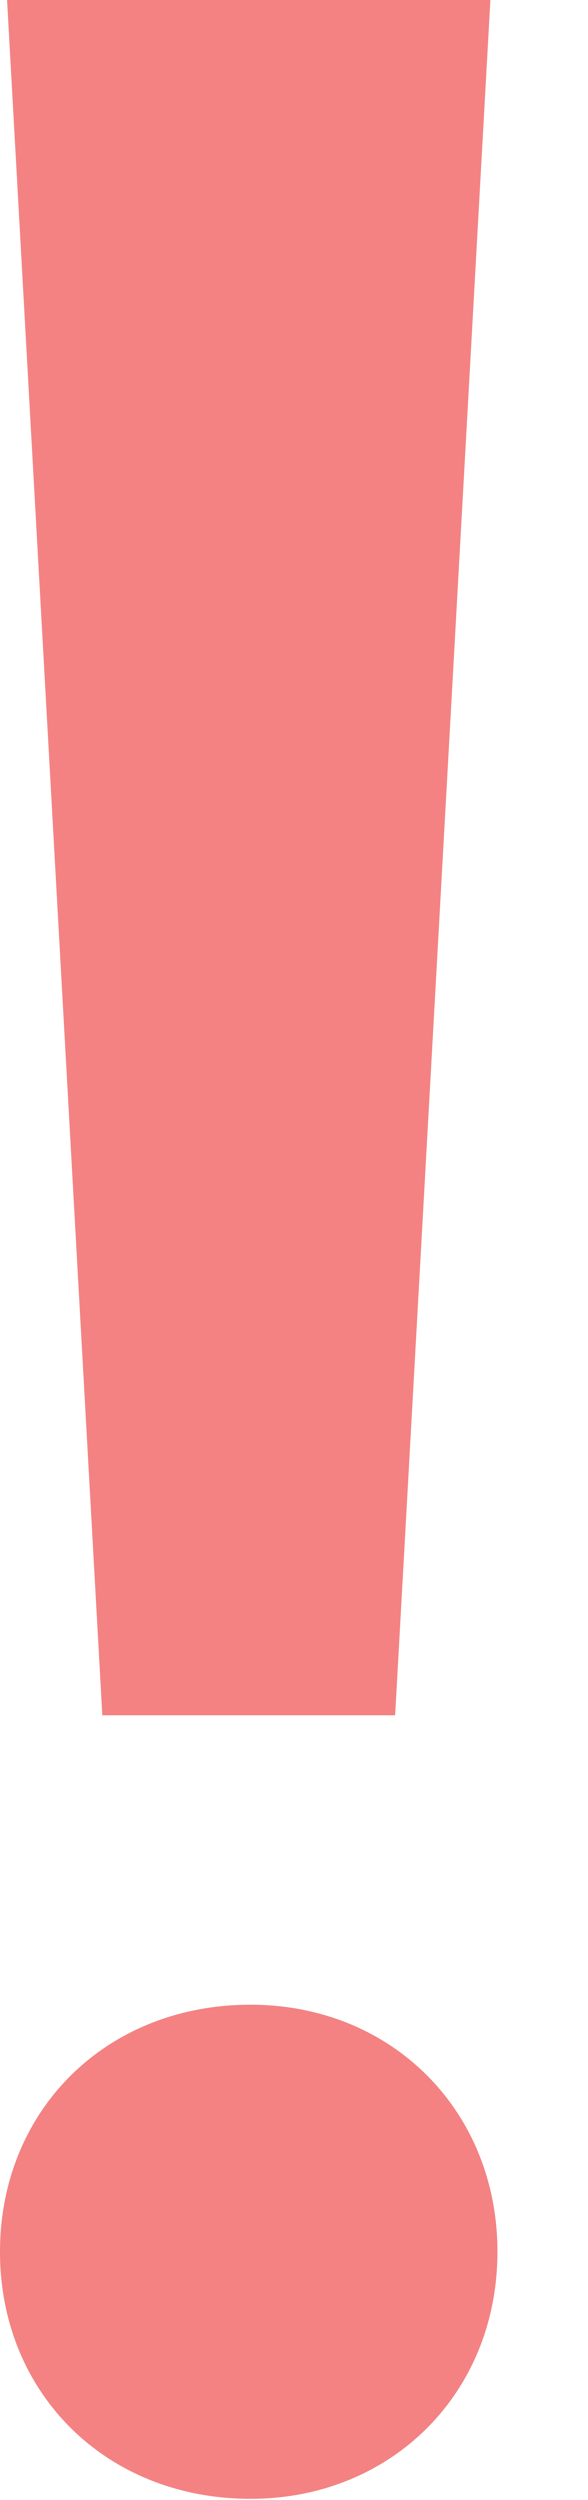 <svg width="4" height="17" fill="none" xmlns="http://www.w3.org/2000/svg">
    <path
        d="M2.688 11.664 3.336 0H.048l.648 11.664h1.992Zm-.984 5.328c.96 0 1.68-.72 1.68-1.68s-.72-1.68-1.68-1.68c-.984 0-1.704.72-1.704 1.68s.72 1.68 1.704 1.68Z"
        fill="#F48282"></path>
</svg>